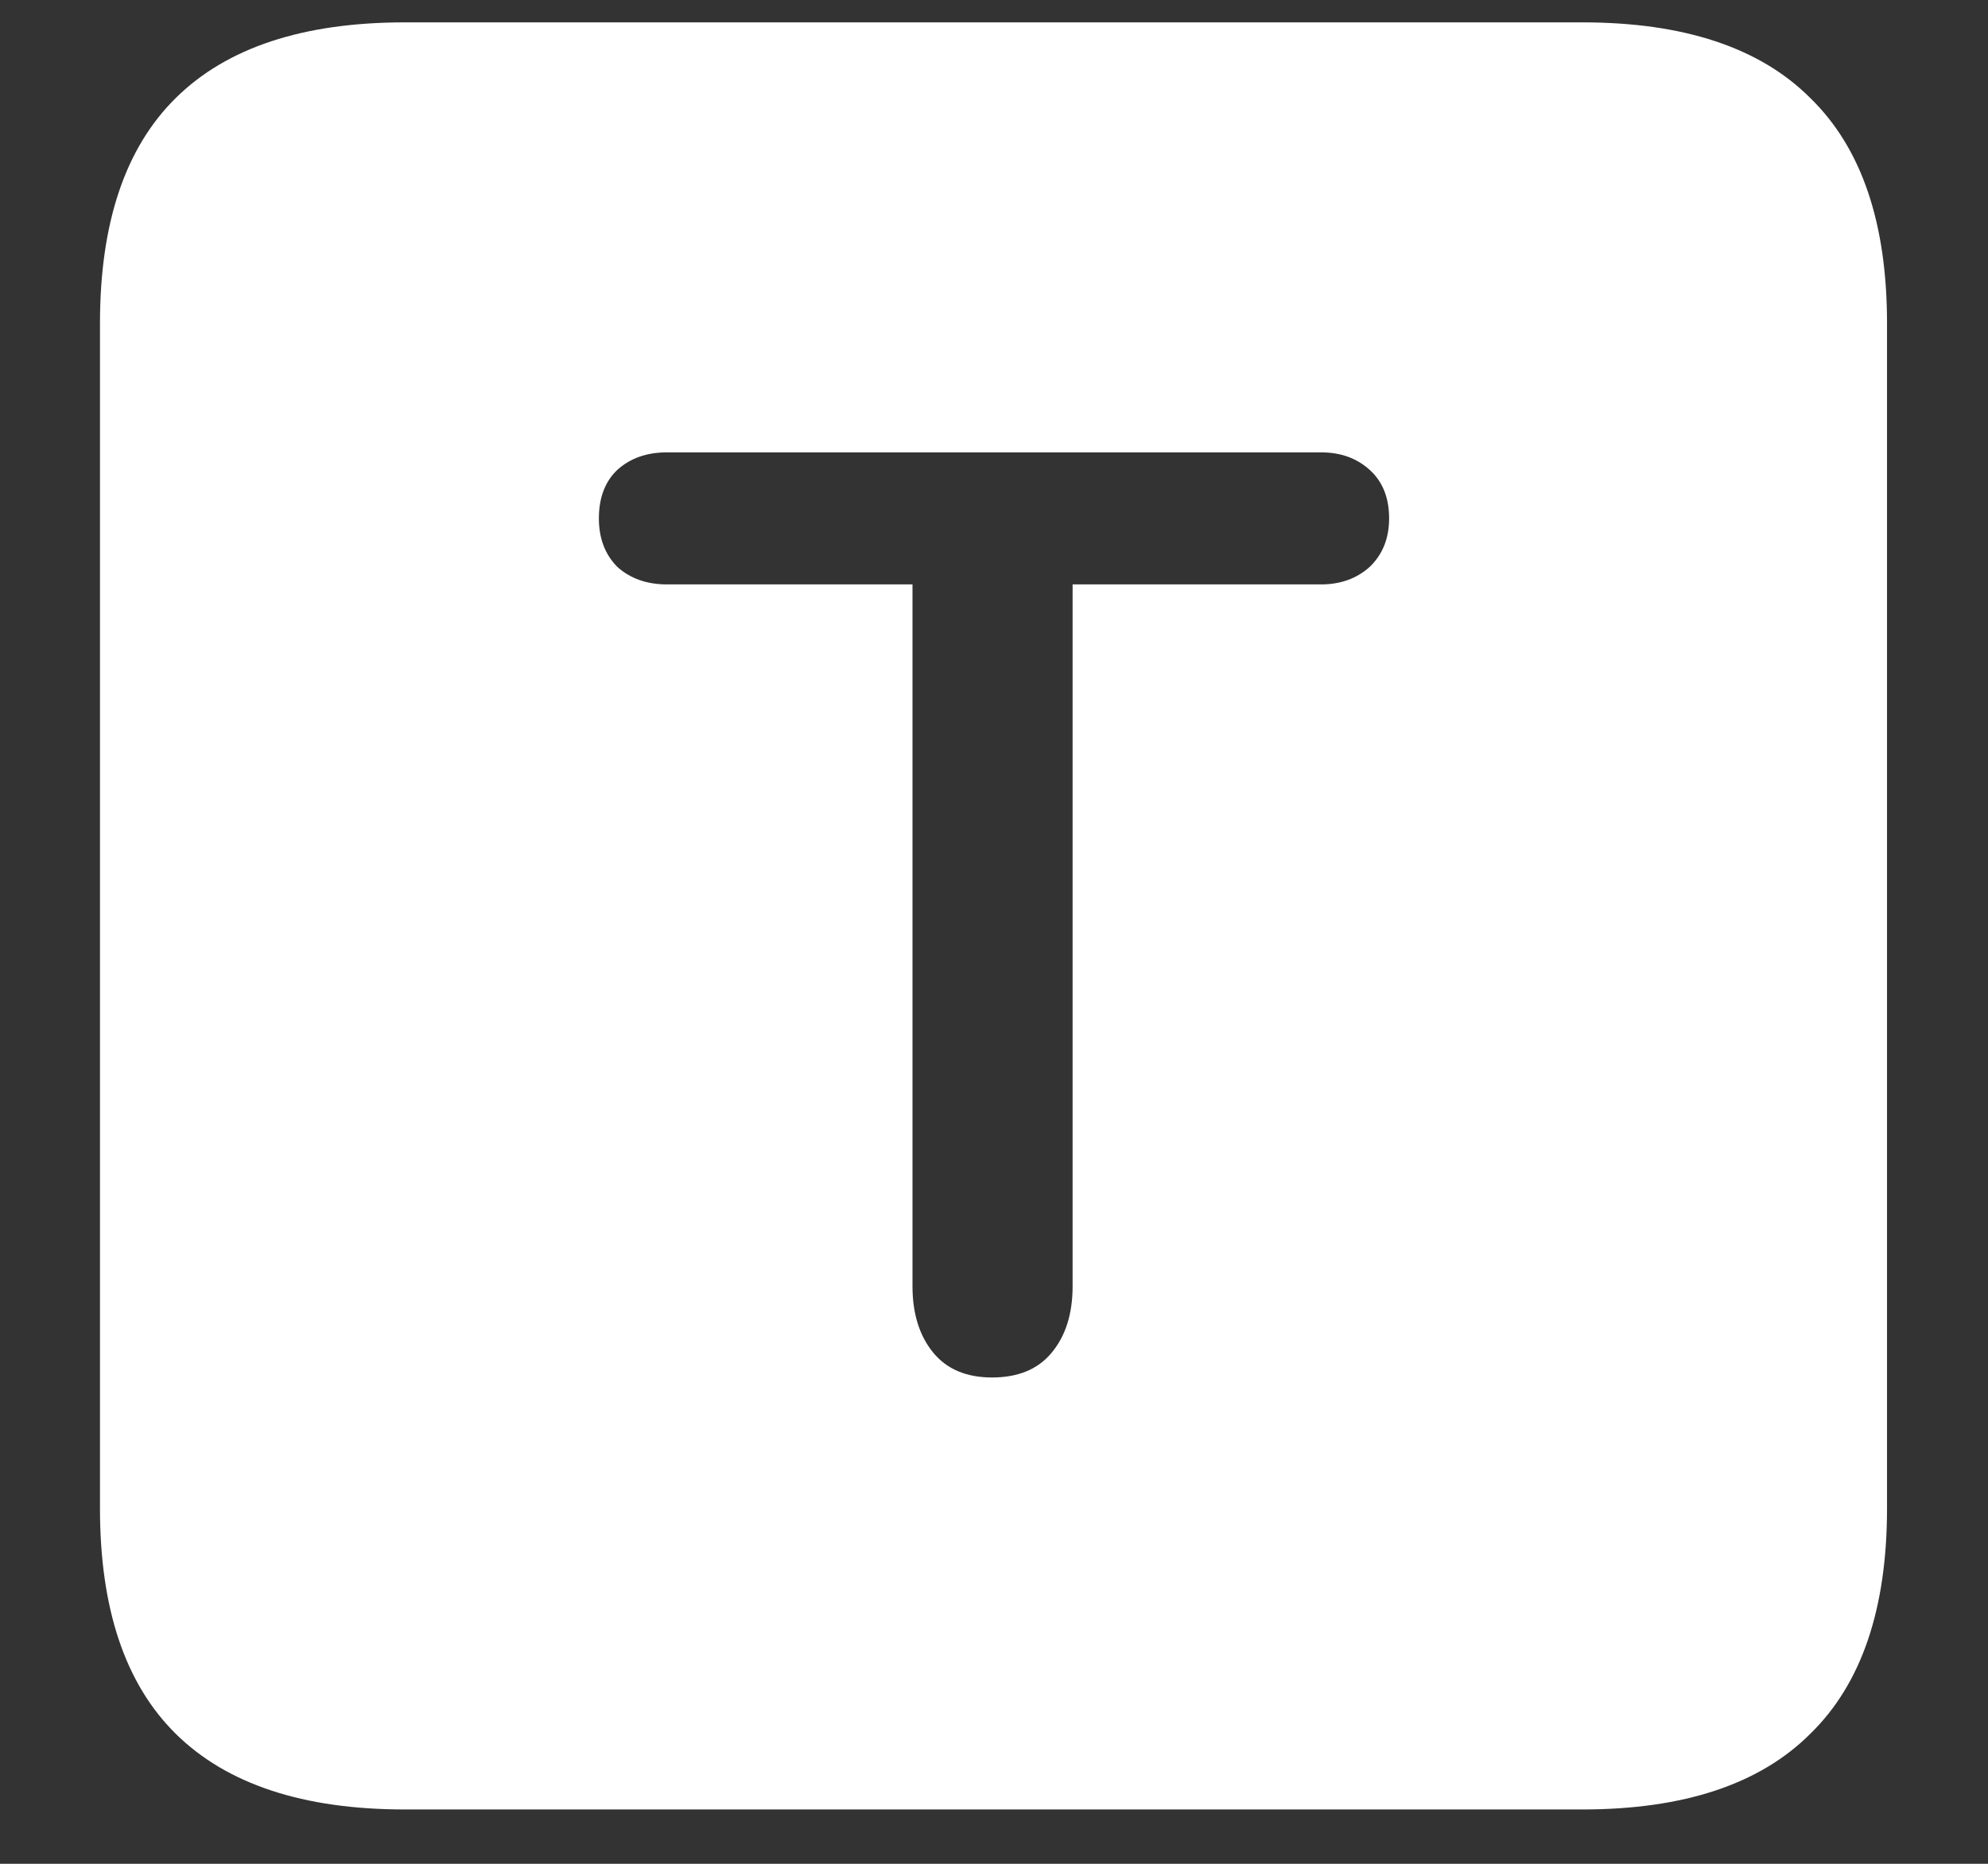 <?xml version="1.0" encoding="UTF-8"?>
<svg xmlns="http://www.w3.org/2000/svg" xmlns:xlink="http://www.w3.org/1999/xlink" width="24" height="22.5" viewBox="0 0 24 22.5" version="1.1">
<rect x="0" y="0" width="24" height="22.5" fill="#333333" stroke="none"/>
<g id="surface1">
<path style=" stroke:none;fill-rule:nonzero;fill:rgb(100%,100%,100%);fill-opacity:1;" d="M 4.887 21.844 L 19.102 21.844 C 20.328 21.844 21.246 21.539 21.855 20.93 C 22.473 20.328 22.781 19.422 22.781 18.211 L 22.781 3.902 C 22.781 2.691 22.473 1.785 21.855 1.184 C 21.246 0.574 20.328 0.27 19.102 0.27 L 4.887 0.27 C 3.66 0.27 2.738 0.574 2.121 1.184 C 1.512 1.785 1.207 2.691 1.207 3.902 L 1.207 18.211 C 1.207 19.422 1.512 20.328 2.121 20.93 C 2.738 21.539 3.66 21.844 4.887 21.844 Z M 11.977 16.629 C 11.664 16.629 11.426 16.527 11.262 16.324 C 11.098 16.121 11.016 15.855 11.016 15.527 L 11.016 7.055 L 8.051 7.055 C 7.809 7.055 7.609 6.984 7.453 6.844 C 7.305 6.695 7.23 6.5 7.23 6.258 C 7.23 6.008 7.305 5.812 7.453 5.672 C 7.609 5.531 7.809 5.461 8.051 5.461 L 15.949 5.461 C 16.184 5.461 16.379 5.531 16.535 5.672 C 16.691 5.812 16.77 6.008 16.77 6.258 C 16.77 6.5 16.691 6.695 16.535 6.844 C 16.379 6.984 16.184 7.055 15.949 7.055 L 12.949 7.055 L 12.949 15.527 C 12.949 15.863 12.863 16.133 12.691 16.336 C 12.527 16.531 12.289 16.629 11.977 16.629 Z M 11.977 16.629 "/>
</g>
</svg>
